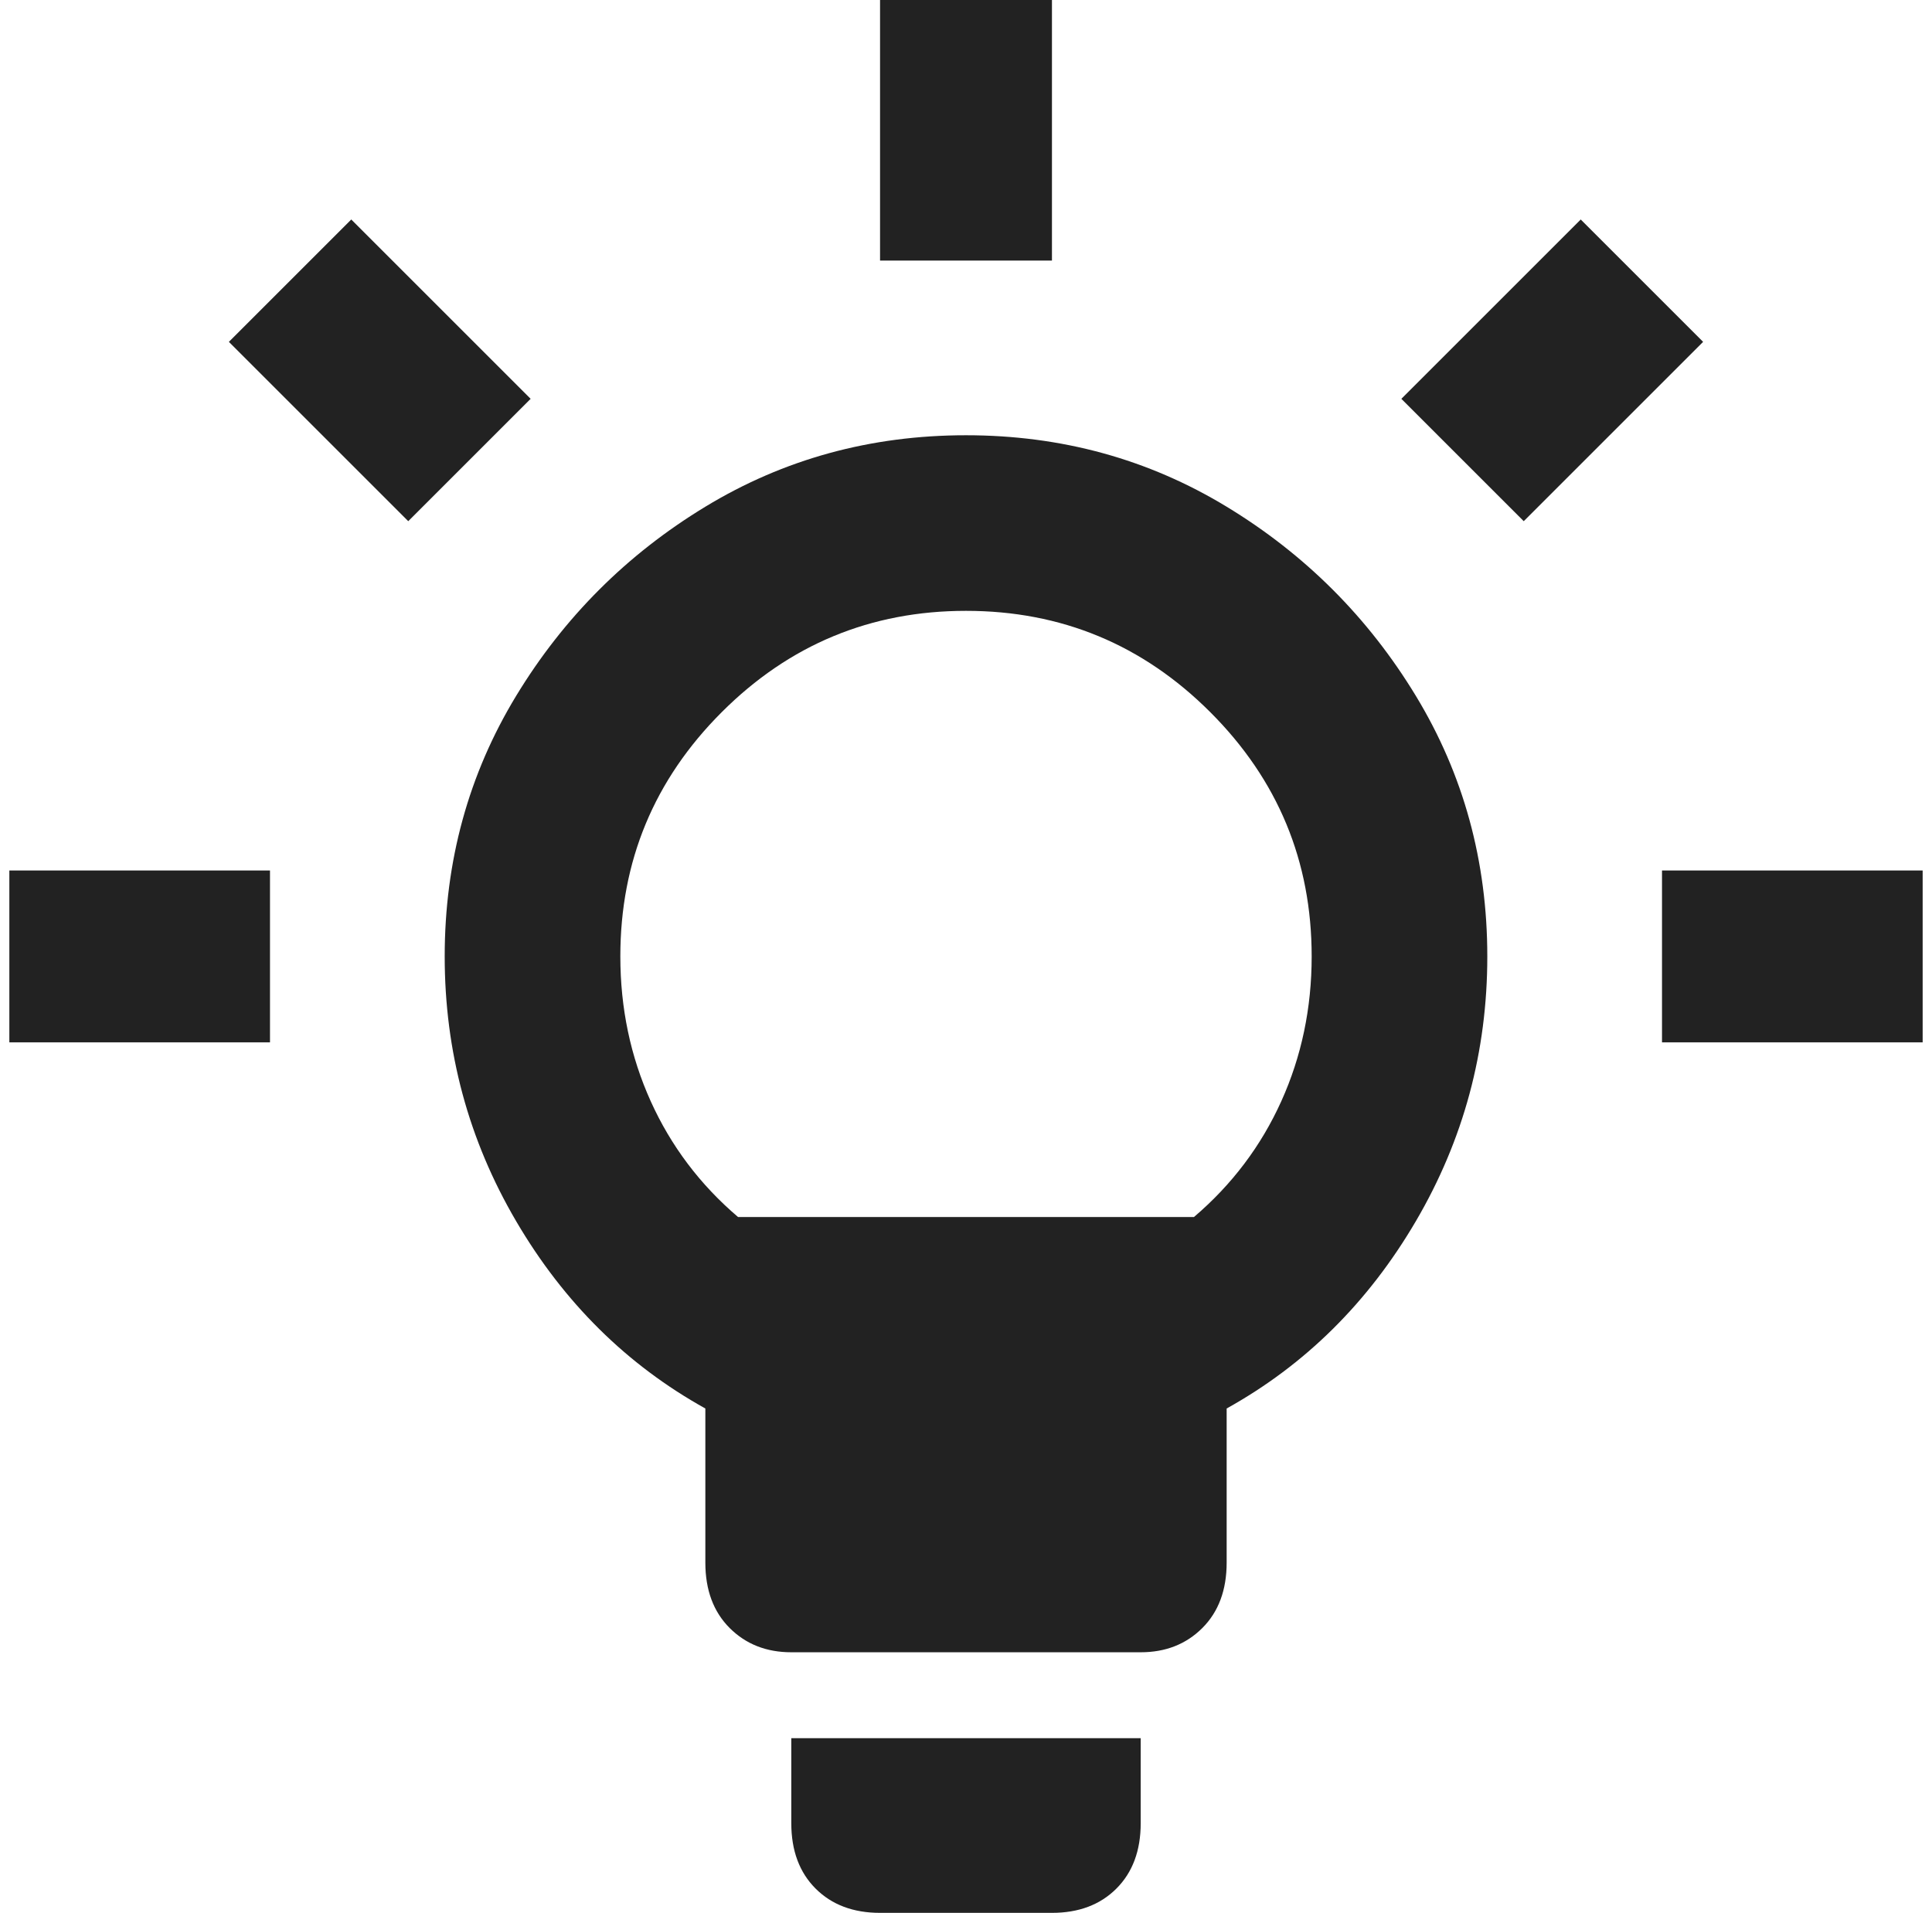 <?xml version="1.0" standalone="no"?>
<!DOCTYPE svg PUBLIC "-//W3C//DTD SVG 1.1//EN" "http://www.w3.org/Graphics/SVG/1.1/DTD/svg11.dtd" >
<svg xmlns="http://www.w3.org/2000/svg" xmlns:xlink="http://www.w3.org/1999/xlink" version="1.1" viewBox="-10 0 2068 2048">
   <path fill="#222222"
d="M558 427l-131 131l-192 -192l131 -131zM0 1116h279v-184h-279v184zM1116 0h-184v279h184v-279zM1582 1024q0 153 -76.5 283.5t-202.5 200.5v165q0 44 -26 70t-66 26h-374q-40 0 -66 -26t-26 -70v-165q-126 -70 -202.5 -200.5t-76.5 -283.5t76.5 -279t202.5 -202.5
t279 -76.5t279 76.5t202.5 202.5t76.5 279zM1394 1024q0 -153 -108.5 -261.5t-261.5 -108.5t-261.5 108.5t-108.5 261.5q0 83 32.5 155t93.5 124h488q61 -52 93.5 -124t32.5 -155zM837 1952q0 44 26 70t69 26h184q43 0 69 -26t26 -70v-91h-374v91zM1769 932v184h279v-184
h-279zM1682 235l-192 192l131 131l192 -192z" />
</svg>
